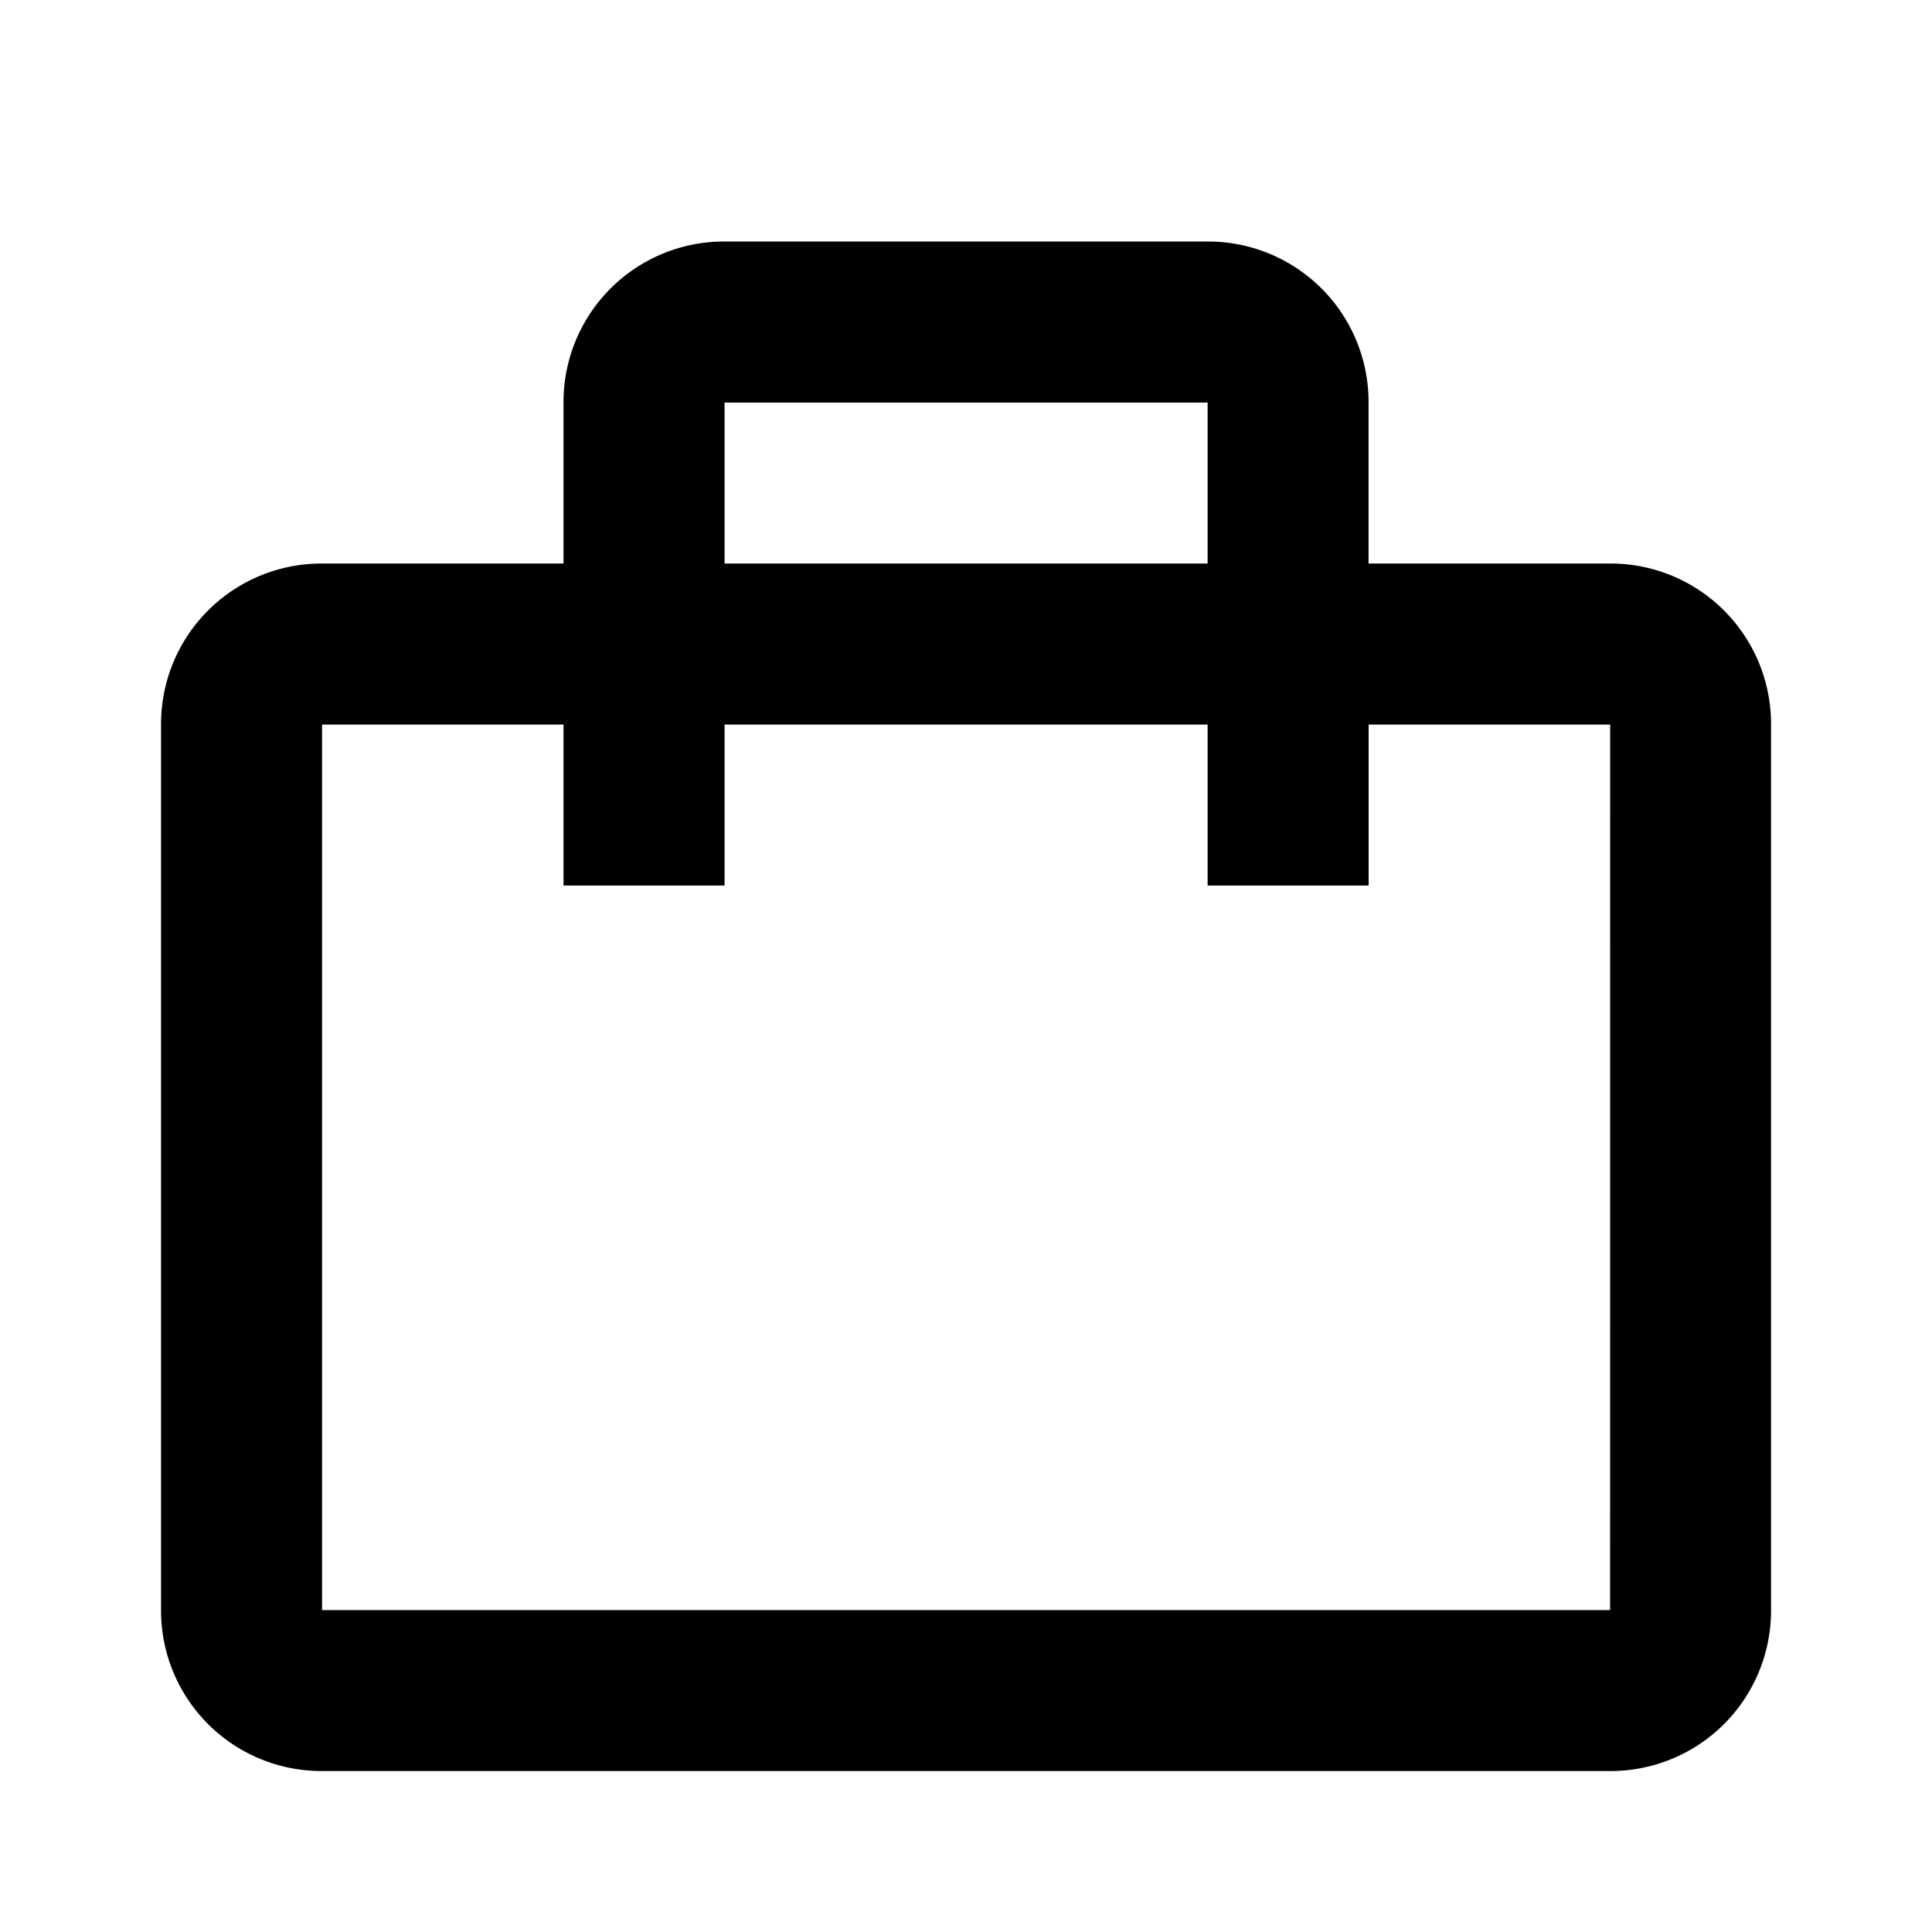 <svg xmlns="http://www.w3.org/2000/svg" viewBox="-4284.223 1534.777 22.446 22.446">
  <defs>
    <style>
      .cls-1 {
        fill: none;
      }
    </style>
  </defs>
  <g id="ic_card_travel_black_24px" transform="translate(-4284.223 1534.777)">
    <path id="Path_41" data-name="Path 41" class="cls-1" d="M0,0H22.446V22.446H0Z"/>
    <path id="Path_42" data-name="Path 42" d="M18.835,5.741H16.029V3.871A1.864,1.864,0,0,0,14.158,2H8.547A1.864,1.864,0,0,0,6.676,3.871V5.741H3.871A1.864,1.864,0,0,0,2,7.612V17.9A1.864,1.864,0,0,0,3.871,19.77H18.835A1.864,1.864,0,0,0,20.705,17.9V7.612A1.864,1.864,0,0,0,18.835,5.741ZM8.547,3.871h5.612V5.741H8.547ZM18.835,17.9h0Zm0,0H3.871V7.612H6.676V9.482H8.547V7.612h5.612V9.482h1.871V7.612h2.806Z" transform="translate(-0.129 0.806)"/>
  </g>
</svg>
